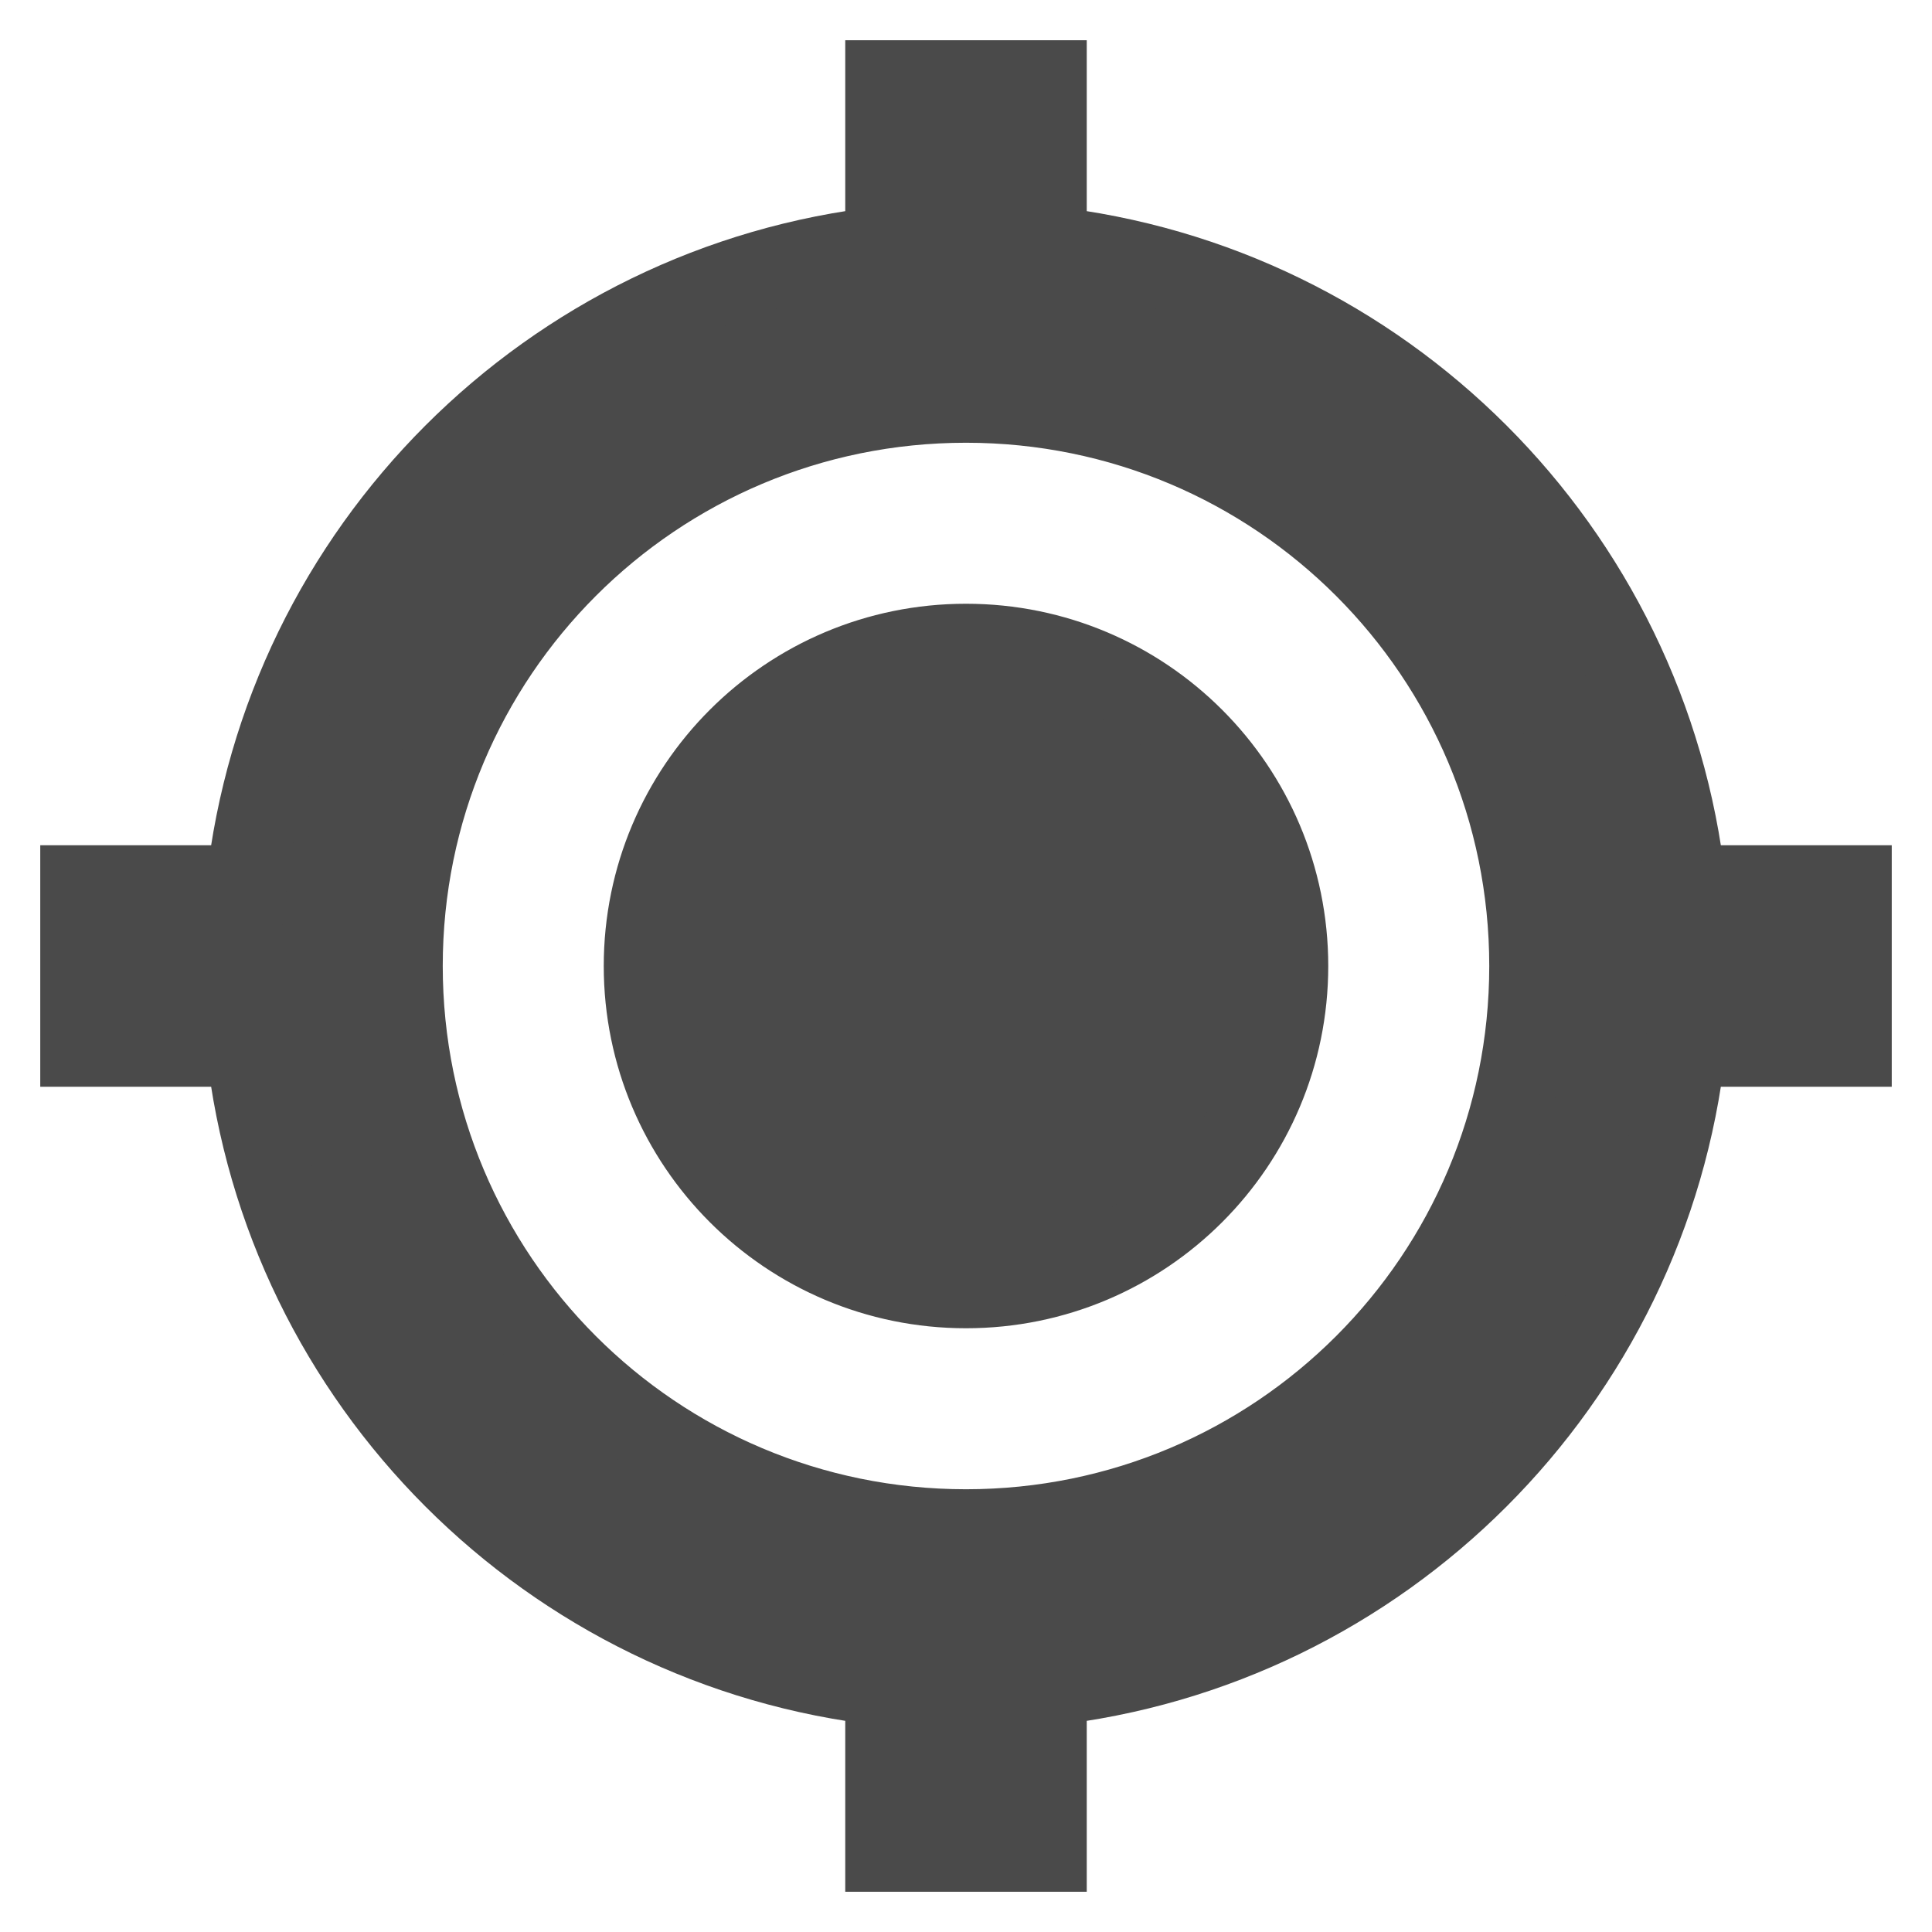 <!--
  ~ Copyright (c) 2005-2016 Vincent Vandenschrick. All rights reserved.
  ~
  ~  This file is part of the Jspresso framework.
  ~
  ~  Jspresso is free software: you can redistribute it and/or modify
  ~  it under the terms of the GNU Lesser General Public License as published by
  ~  the Free Software Foundation, either version 3 of the License, or
  ~  (at your option) any later version.
  ~
  ~  Jspresso is distributed in the hope that it will be useful,
  ~  but WITHOUT ANY WARRANTY; without even the implied warranty of
  ~  MERCHANTABILITY or FITNESS FOR A PARTICULAR PURPOSE.  See the
  ~  GNU Lesser General Public License for more details.
  ~
  ~  You should have received a copy of the GNU Lesser General Public License
  ~  along with Jspresso.  If not, see <http://www.gnu.org/licenses/>.
  -->
<svg fill="#000000" height="20" viewBox="0 0 24 24" width="20" xmlns="http://www.w3.org/2000/svg">
    <path d="M0 0h24v24H0z" fill="none"/>
    <path d="M12 8c-2.21 0-4 1.79-4 4s1.79 4 4 4 4-1.79 4-4-1.79-4-4-4zm8.94 3c-.46-4.17-3.77-7.48-7.94-7.94V1h-2v2.06C6.83 3.52 3.52 6.83 3.06 11H1v2h2.06c.46 4.17 3.77 7.48 7.94 7.94V23h2v-2.06c4.17-.46 7.48-3.77 7.94-7.94H23v-2h-2.06zM12 19c-3.87 0-7-3.13-7-7s3.13-7 7-7 7 3.13 7 7-3.13 7-7 7z"
          fill="#4A4A4A" stroke="#4A4A4A"/>
</svg>
